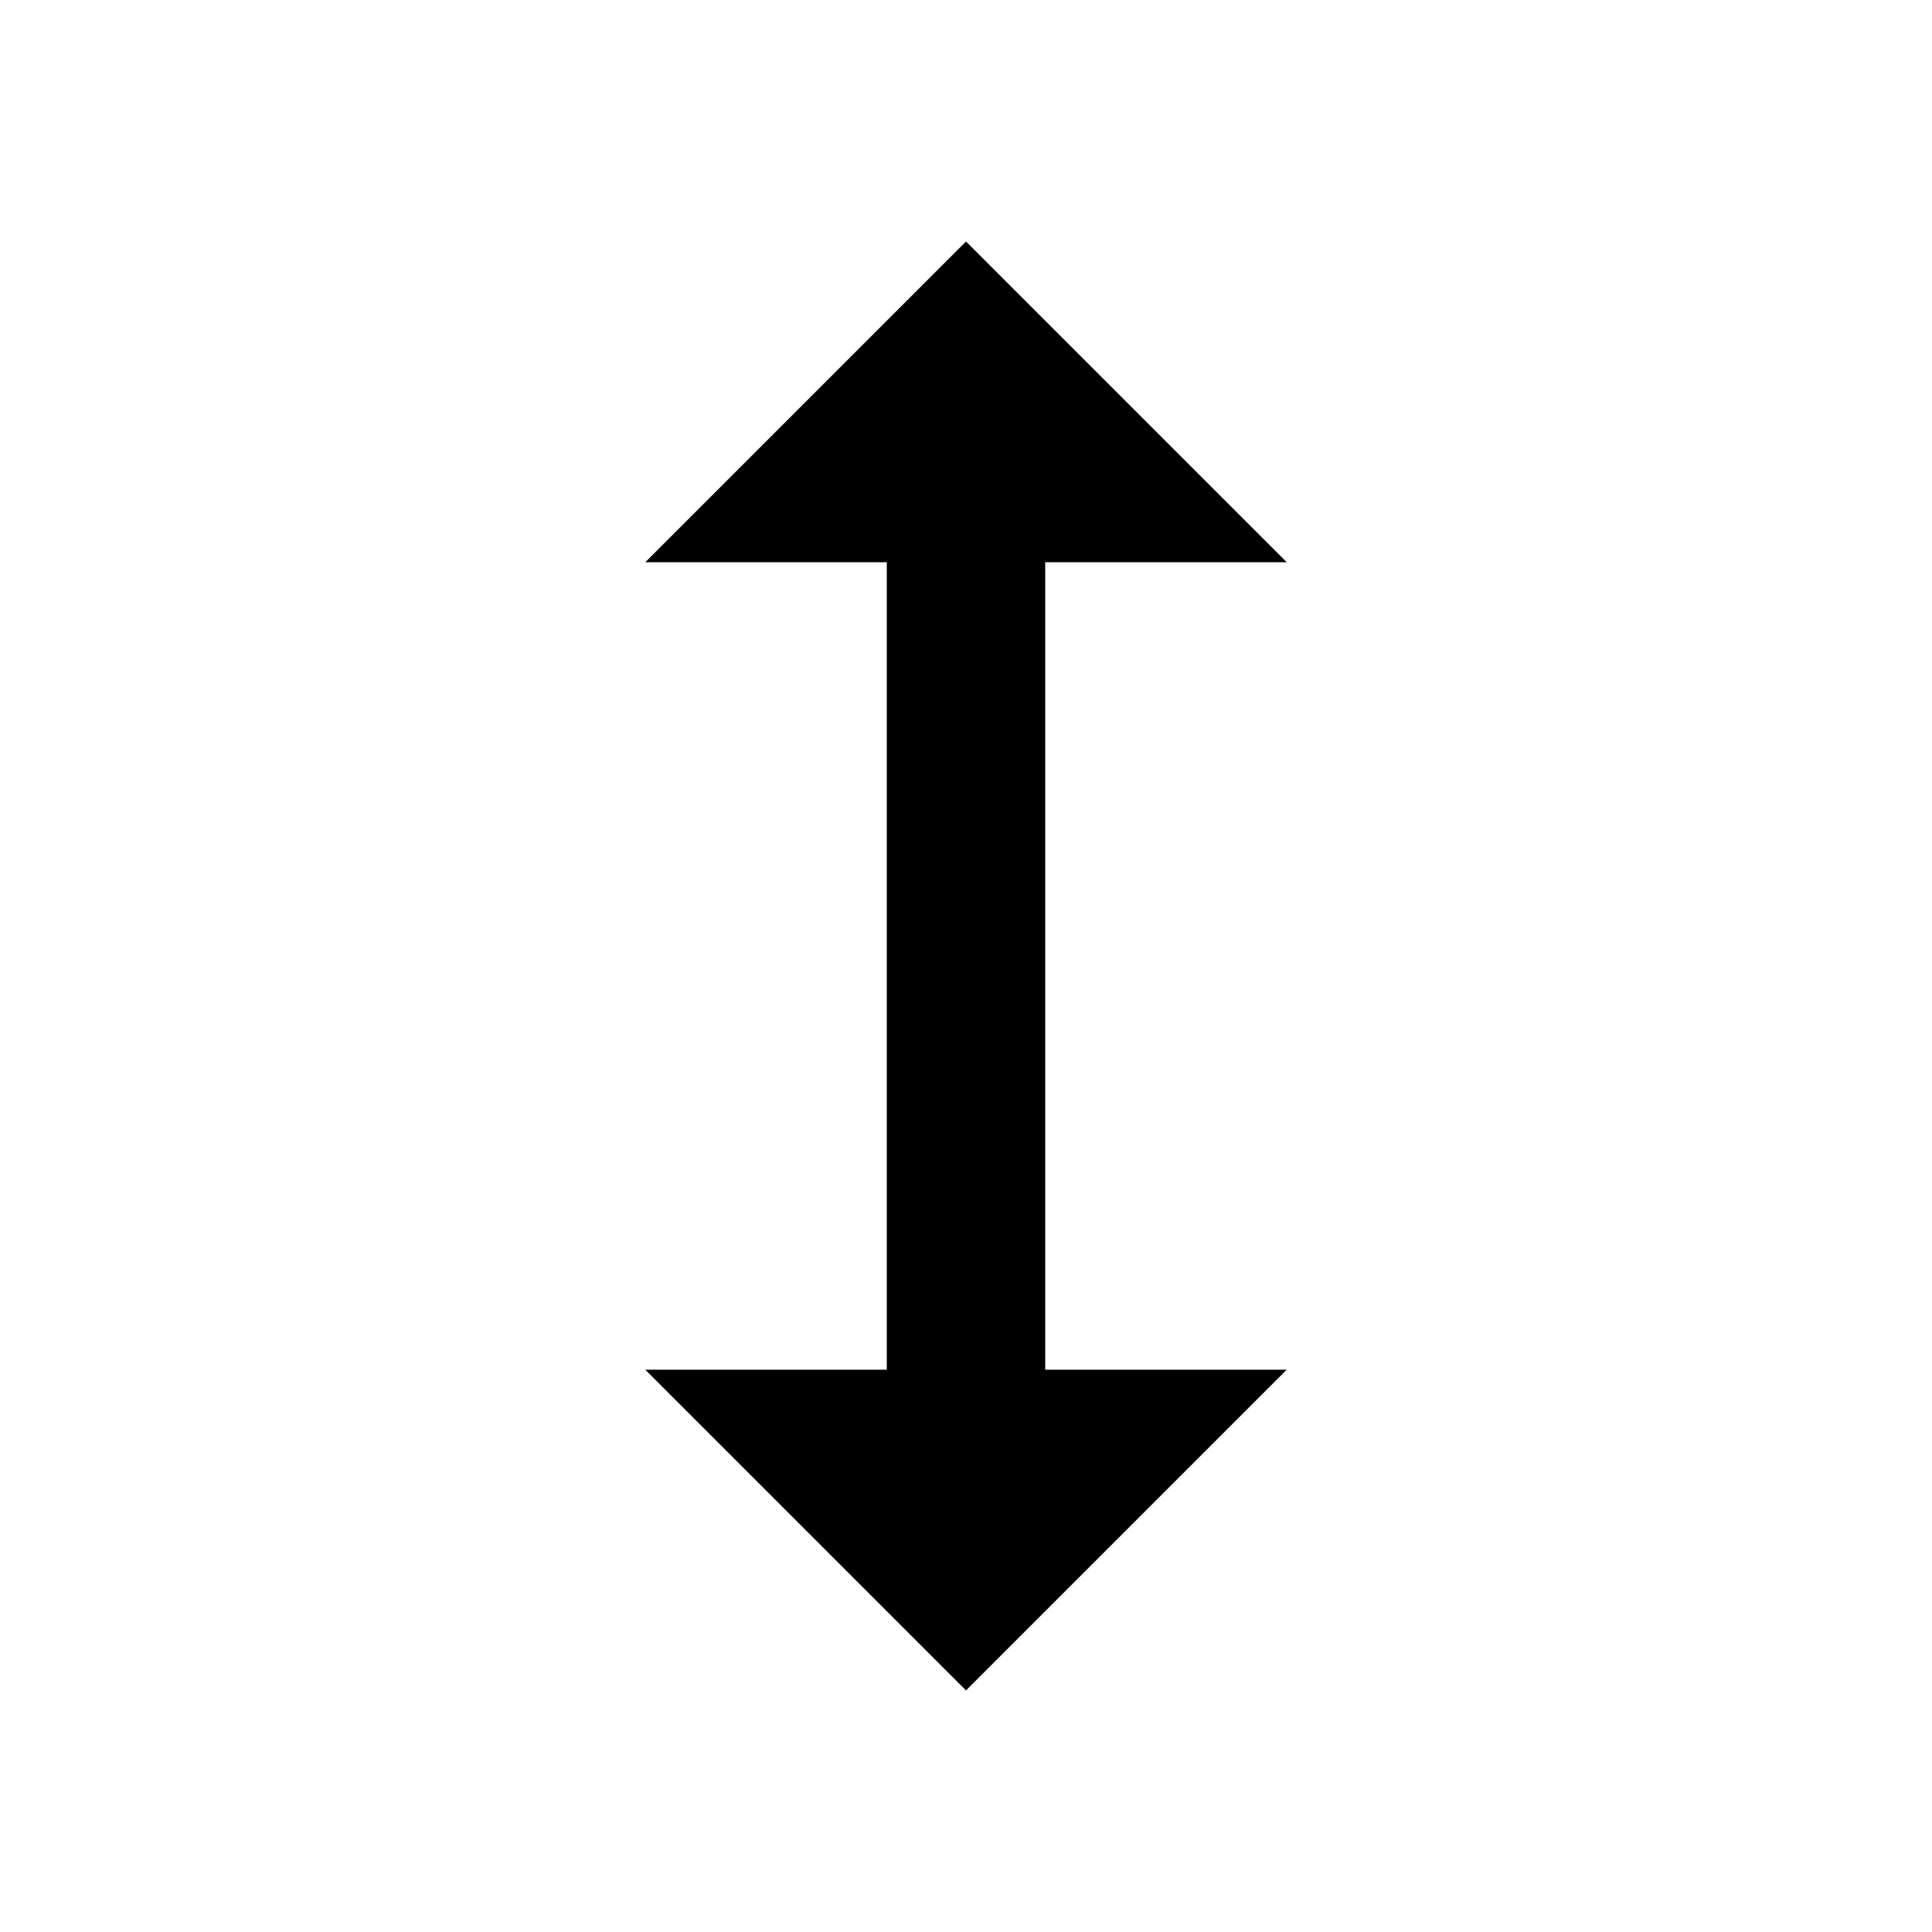 <svg xmlns="http://www.w3.org/2000/svg" class="ijs-icon__svg" width="200" height="200" viewBox="0 0 24 24"><path d="M12.984 6.984v10.031h3l-3.984 3.984-3.984-3.984h3v-10.031h-3l3.984-3.984 3.984 3.984h-3z"></path></svg>